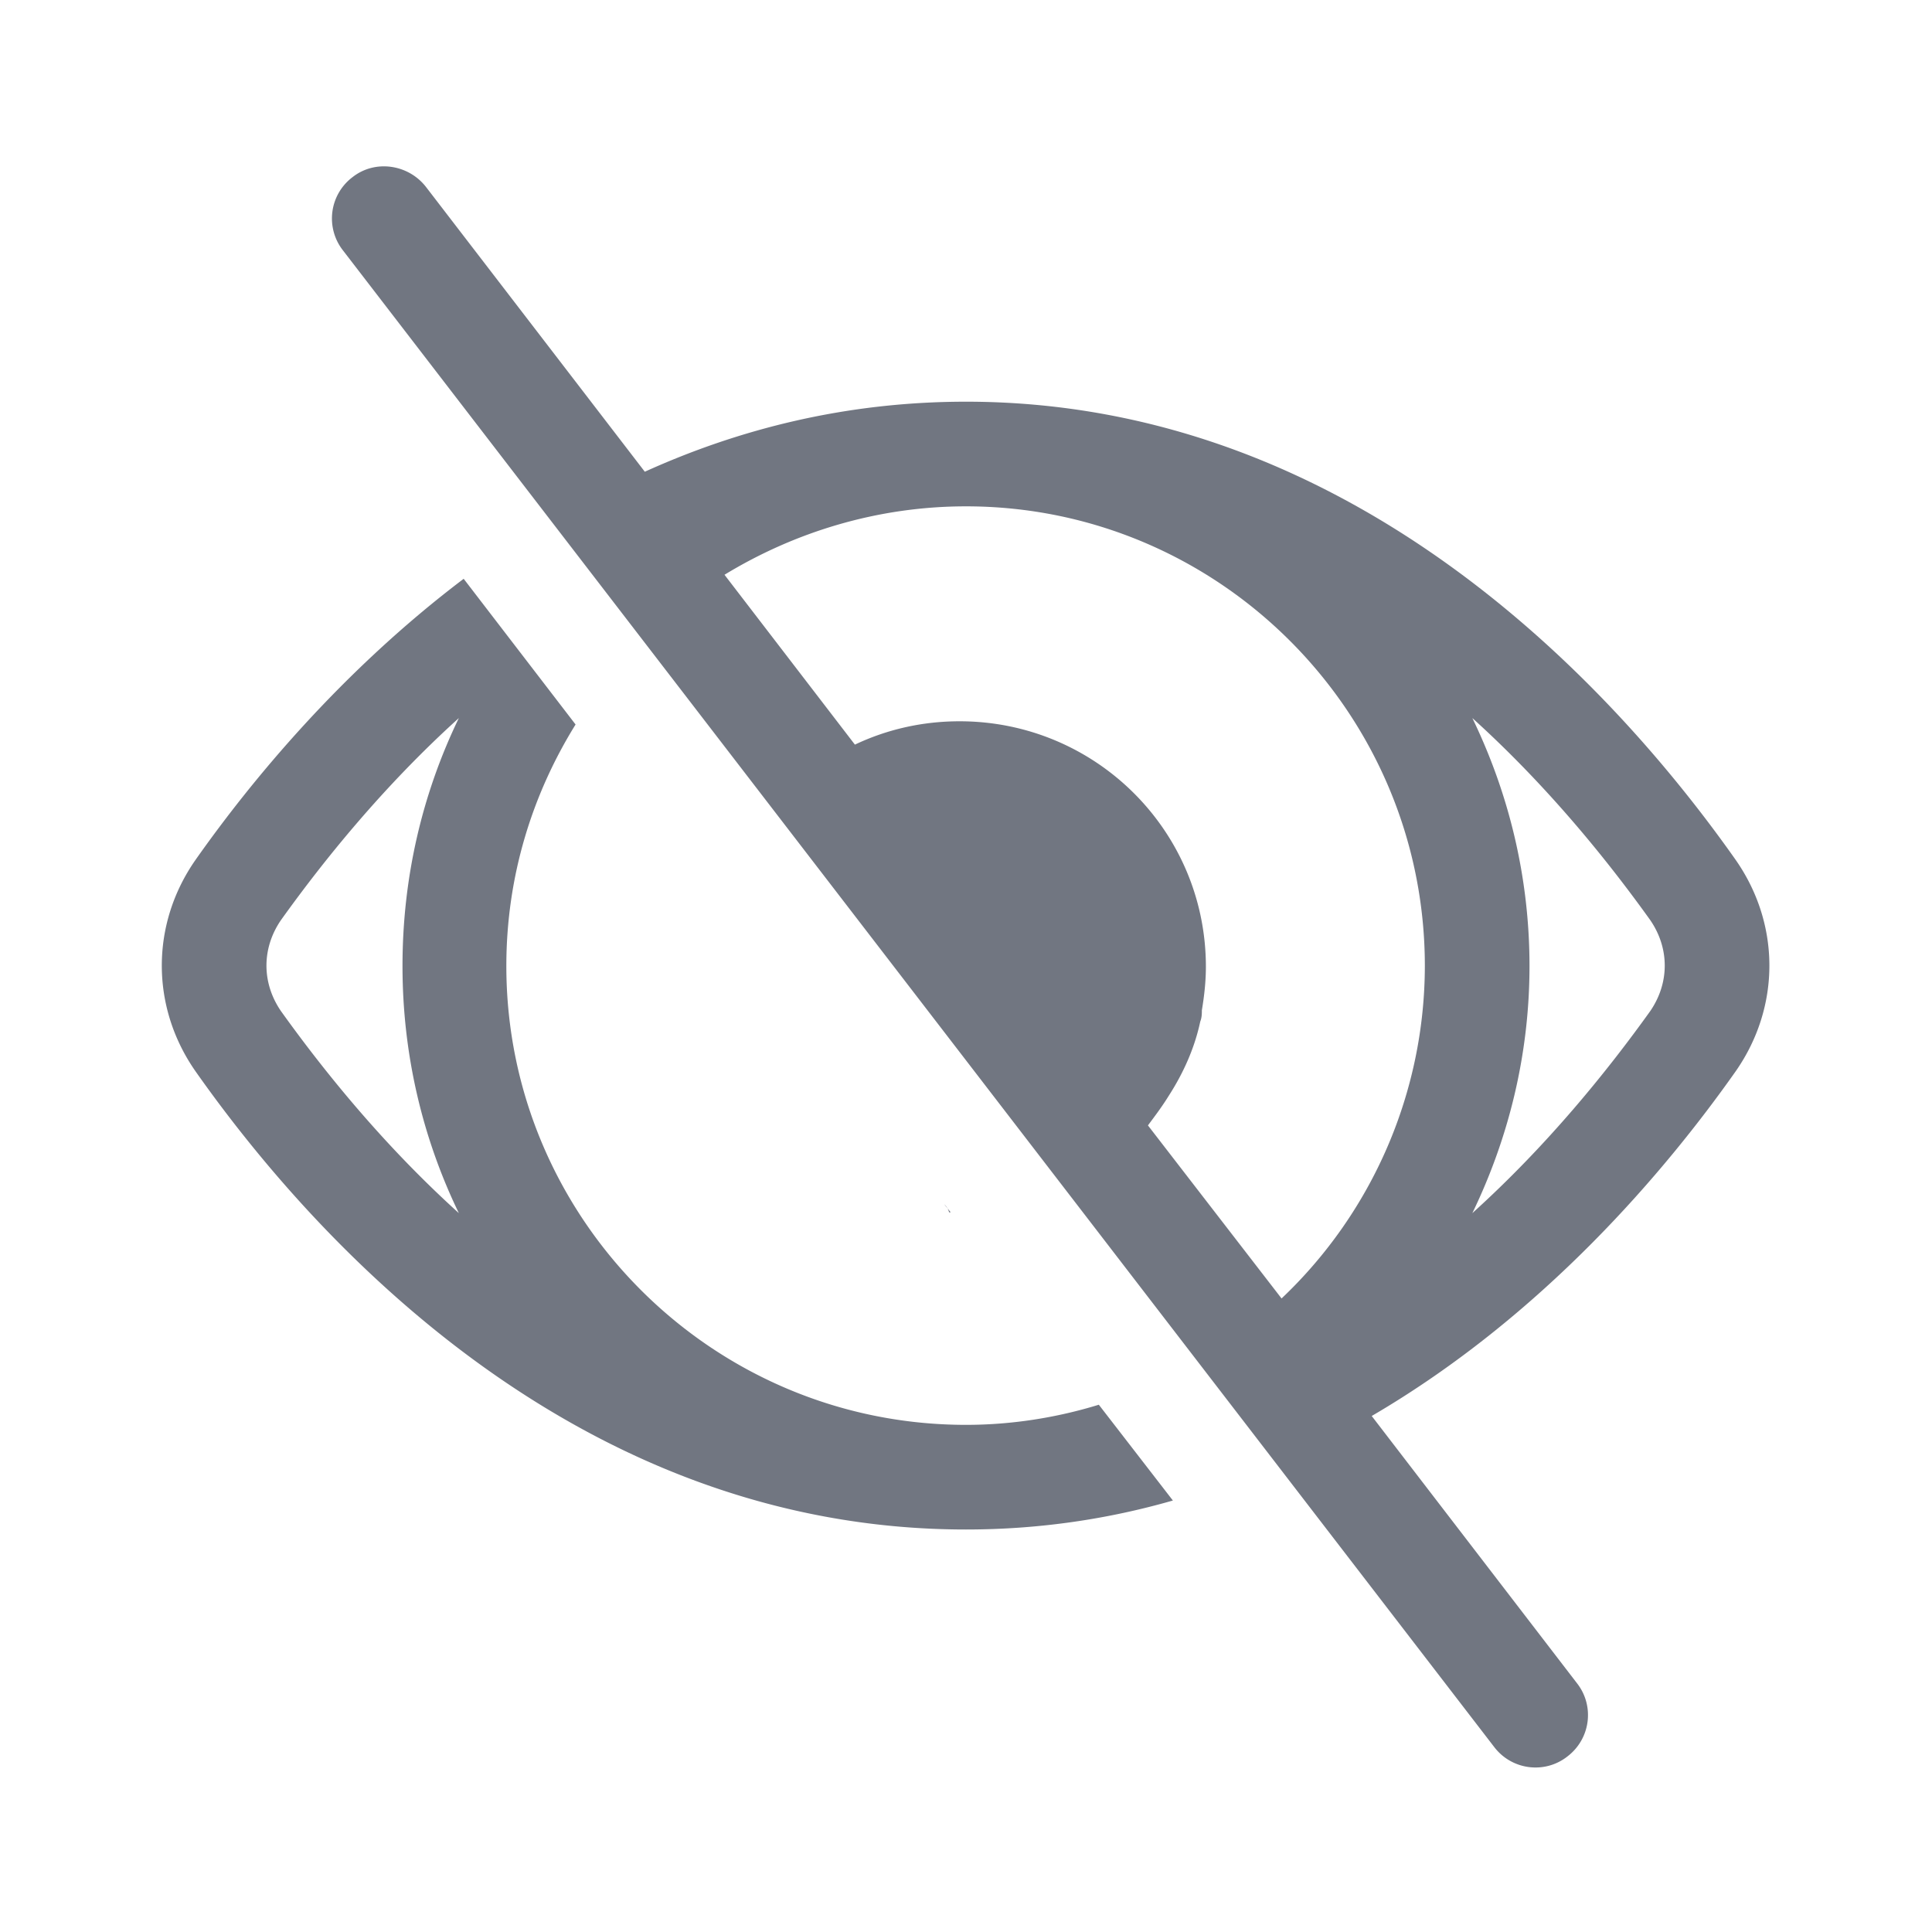 <svg xmlns="http://www.w3.org/2000/svg" fill="none" viewBox="0 0 24 24" focusable="false"><defs><clipPath id="Eye_Off_Outline_svg__a"><path fill="#fff" fill-opacity="0" d="M0 0h24v24H0z"/></clipPath></defs><g clip-path="url(#Eye_Off_Outline_svg__a)"><path fill="#717681" fill-rule="evenodd" d="M4.38 2.2c.28-.22.69-.16.91.12l2.72 3.54c1.17-.53 2.5-.87 3.99-.87 4.88 0 8.13 3.66 9.56 5.69.56.8.56 1.83 0 2.63-.86 1.22-2.38 3.03-4.52 4.28l2.55 3.32c.22.28.17.69-.12.91-.28.22-.69.17-.91-.12L4.26 3.11a.643.643 0 0 1 .12-.91m11.54 13.93A5.7 5.7 0 0 0 17.7 12c0-3.15-2.56-5.71-5.7-5.71-1.1 0-2.13.32-3 .85l1.62 2.11c.4-.19.84-.29 1.3-.29 1.69 0 3.06 1.36 3.06 3.05 0 .18-.02.36-.05.54 0 .04 0 .09-.02.14-.07.33-.21.64-.39.92-.08.13-.17.25-.26.37zM5.76 7.19C4.24 8.34 3.12 9.7 2.43 10.68c-.56.8-.56 1.83 0 2.63C3.86 15.34 7.11 19 12 19c.91 0 1.77-.13 2.57-.36l-.92-1.19c-.52.16-1.08.25-1.65.25-3.15 0-5.71-2.56-5.71-5.7 0-1.11.32-2.13.86-3zm6.05 7.87h-.02a.2.2 0 0 0-.06-.1zM5.7 8.92c-.94.85-1.68 1.77-2.21 2.51-.24.35-.24.78 0 1.13.53.74 1.27 1.66 2.21 2.51C5.25 14.14 5 13.1 5 12c0-1.11.25-2.15.7-3.08m12.59 0c.94.85 1.68 1.77 2.21 2.51.24.35.24.78 0 1.13-.53.74-1.27 1.66-2.21 2.51.45-.93.71-1.97.71-3.07 0-1.11-.26-2.15-.71-3.08"/></g></svg>
